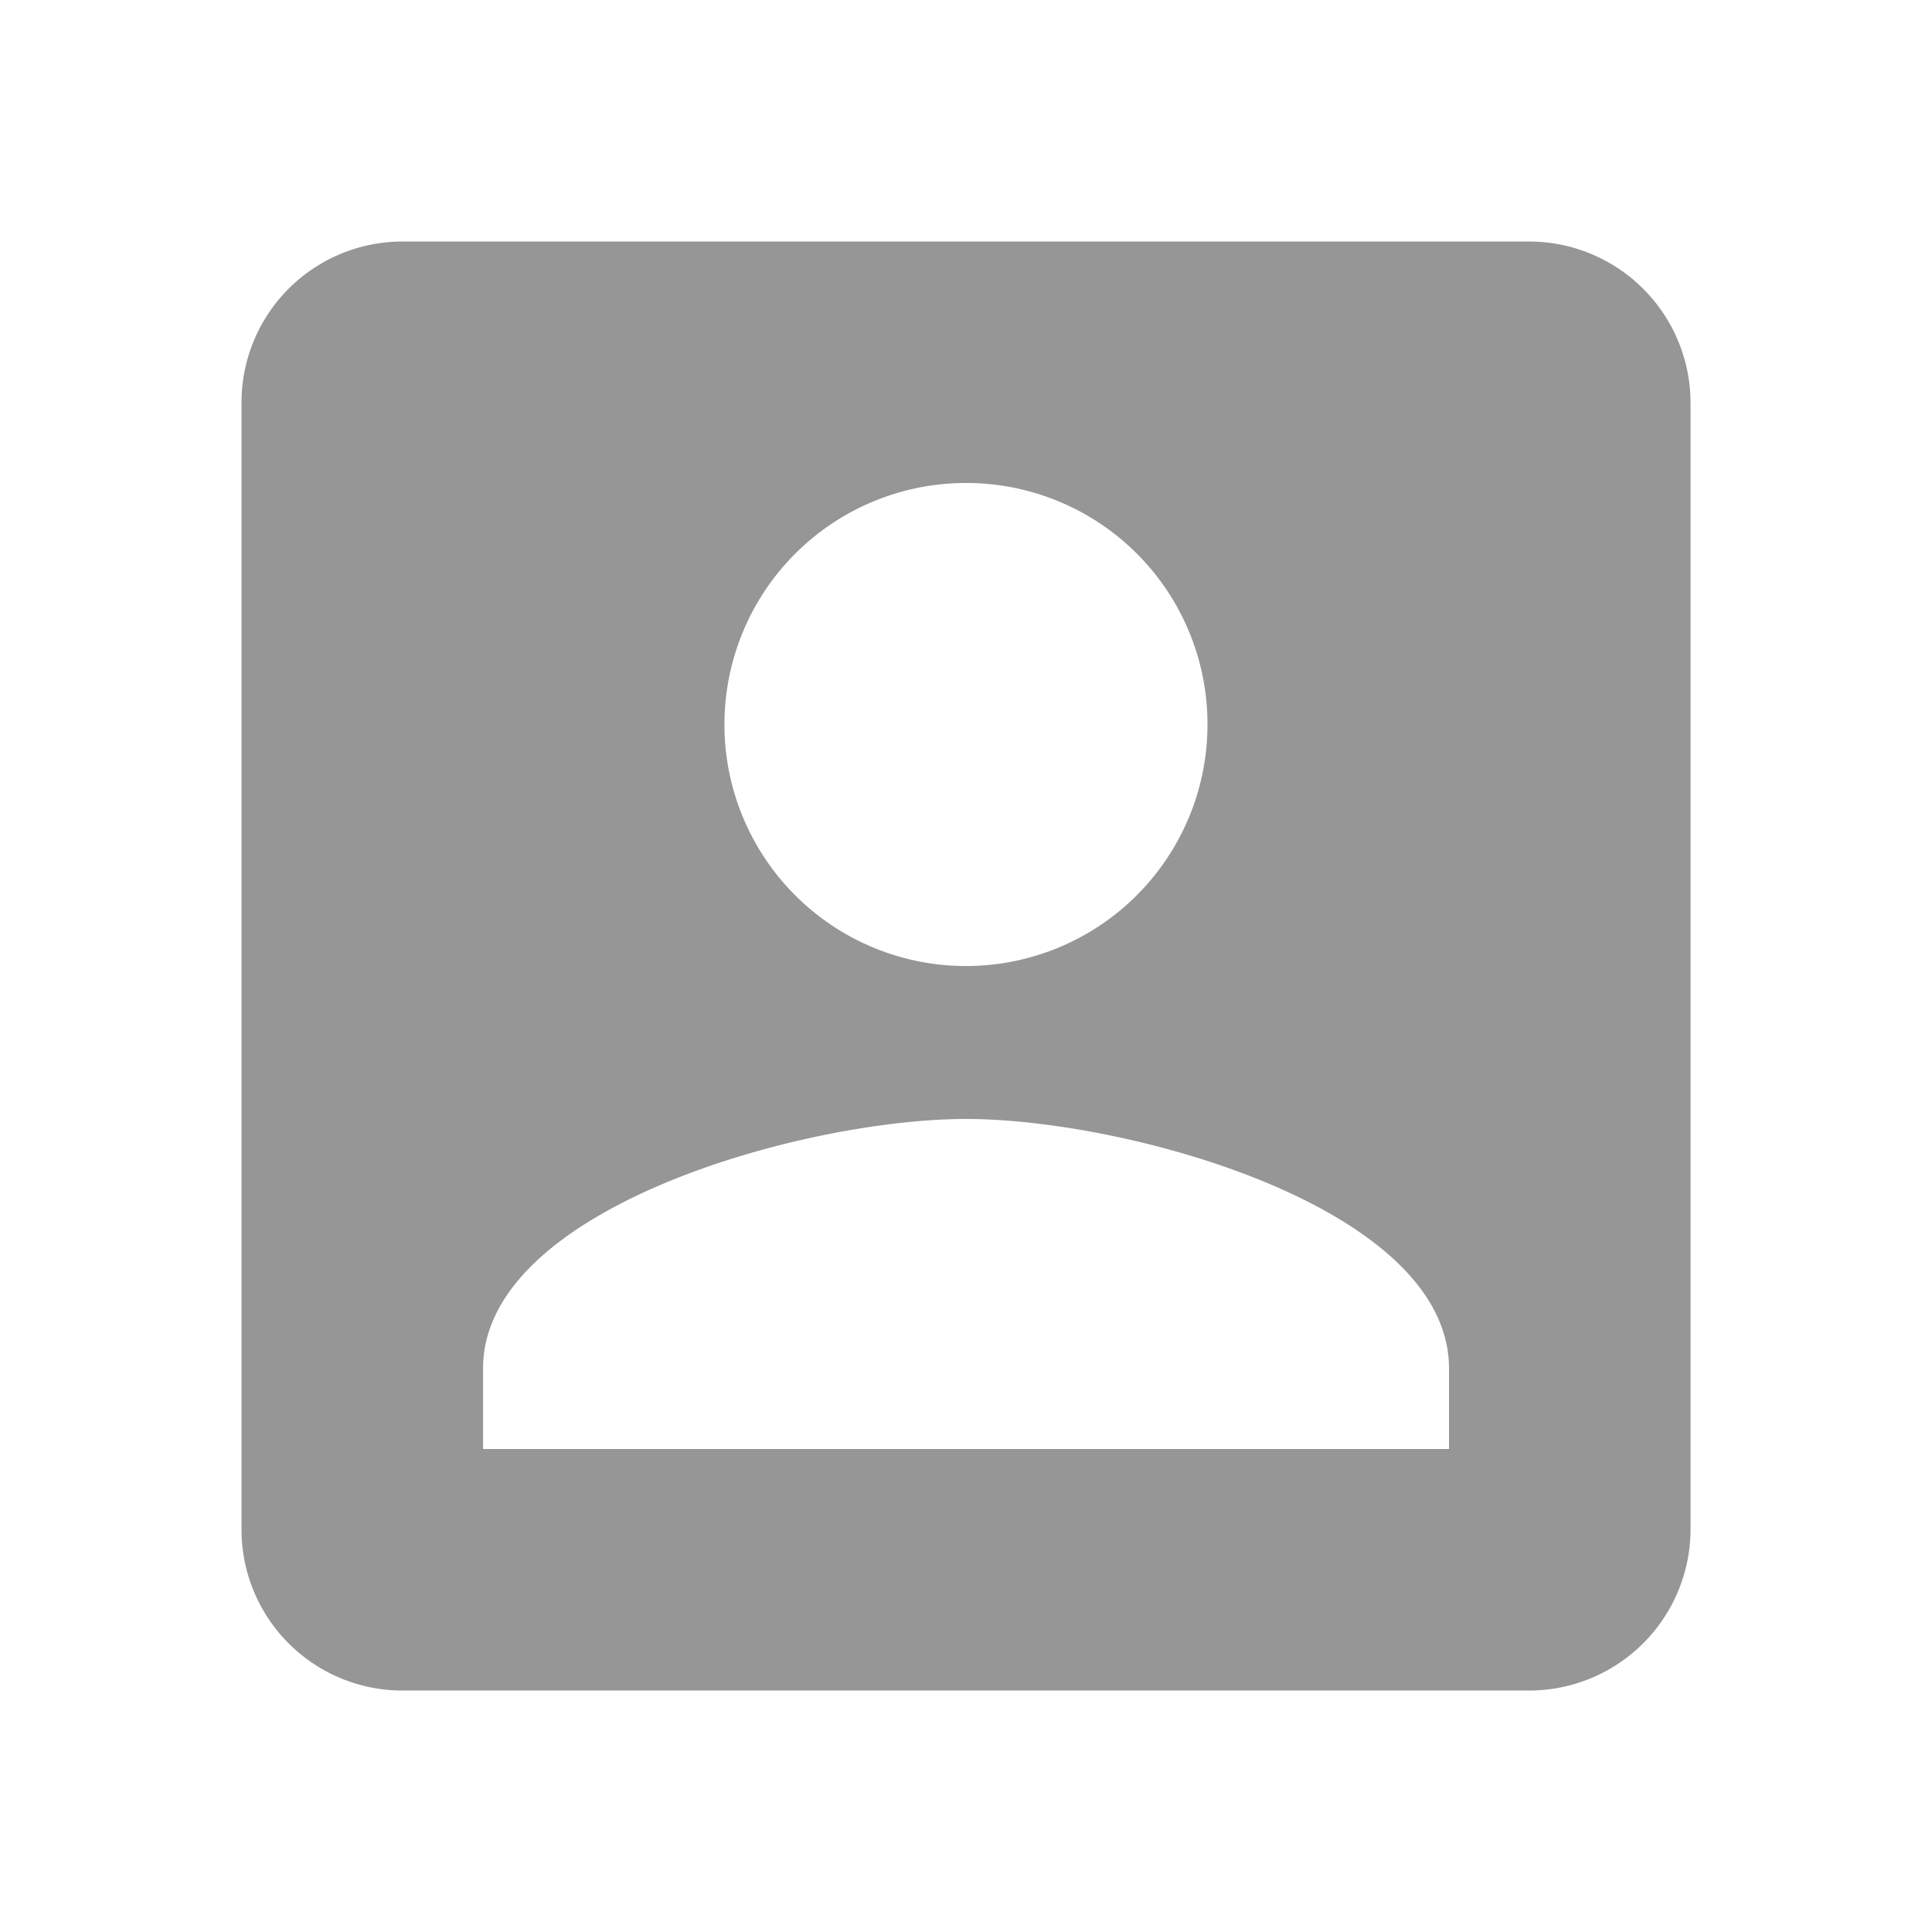 <svg id="account_box-24px" xmlns="http://www.w3.org/2000/svg" width="28.437" height="28.437" viewBox="0 0 28.437 28.437">
  <path id="Path_30" data-name="Path 30" d="M0,0H28.437V28.437H0Z" fill="none"/>
  <path id="Path_31" data-name="Path 31" d="M3,5.37V21.958a2.369,2.369,0,0,0,2.37,2.37H21.958a2.377,2.377,0,0,0,2.37-2.37V5.37A2.377,2.377,0,0,0,21.958,3H5.37A2.369,2.369,0,0,0,3,5.37Zm14.218,4.739a3.555,3.555,0,1,1-3.555-3.555A3.55,3.55,0,0,1,17.218,10.109ZM6.555,19.588c0-2.37,4.739-3.673,7.109-3.673s7.109,1.3,7.109,3.673v1.185H6.555Z" transform="translate(0.555 0.555)" fill="#969696"/>
</svg>
